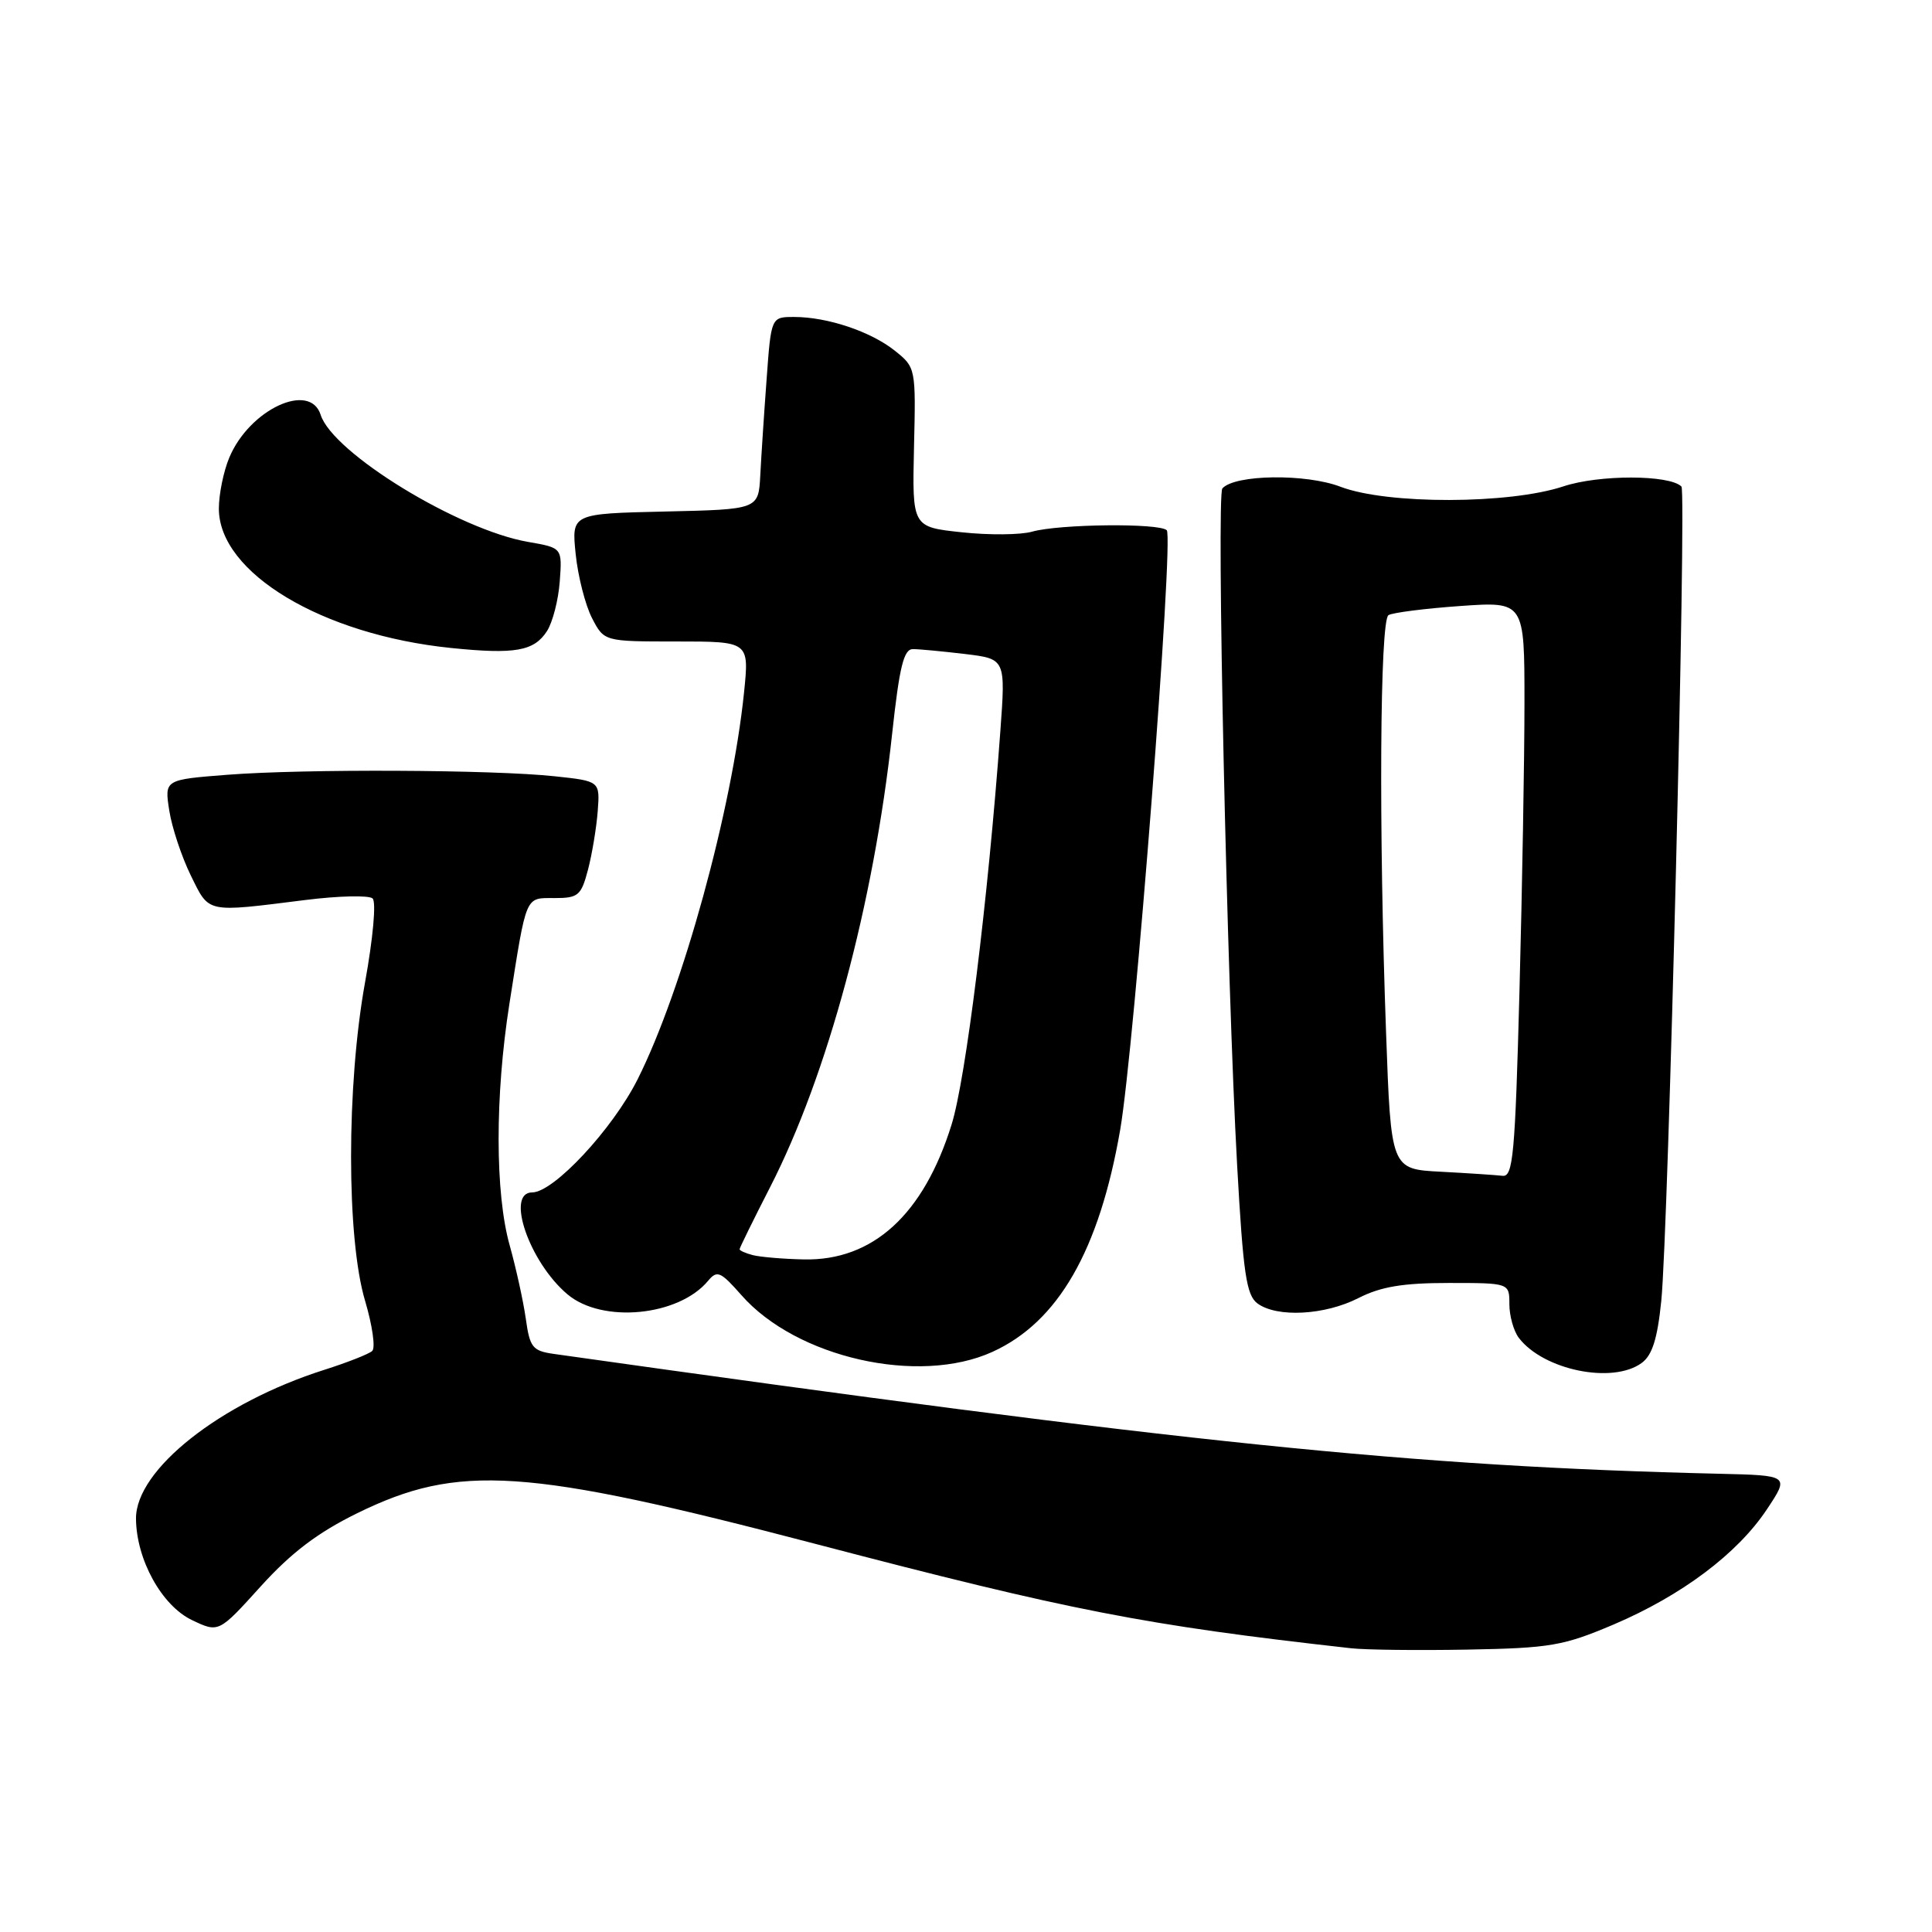 <?xml version="1.0" encoding="UTF-8" standalone="no"?>
<!DOCTYPE svg PUBLIC "-//W3C//DTD SVG 1.1//EN" "http://www.w3.org/Graphics/SVG/1.1/DTD/svg11.dtd" >
<svg xmlns="http://www.w3.org/2000/svg" xmlns:xlink="http://www.w3.org/1999/xlink" version="1.1" viewBox="0 0 256 256">
 <g >
 <path fill="currentColor"
d=" M 213.78 215.27 C 222.84 211.41 230.22 205.87 234.12 200.00 C 237.11 195.50 237.11 195.50 227.81 195.28 C 187.15 194.32 157.32 191.25 73.38 179.40 C 70.56 179.00 70.20 178.54 69.67 174.73 C 69.34 172.40 68.38 168.04 67.54 165.03 C 65.59 158.11 65.58 145.23 67.50 133.00 C 69.80 118.40 69.55 119.00 73.48 119.00 C 76.62 119.00 77.01 118.67 77.91 115.25 C 78.45 113.19 79.03 109.70 79.20 107.50 C 79.50 103.50 79.50 103.50 73.50 102.86 C 65.30 101.98 40.34 101.87 30.15 102.66 C 21.79 103.31 21.79 103.31 22.43 107.41 C 22.78 109.66 24.07 113.53 25.28 116.00 C 27.77 121.05 27.17 120.92 40.50 119.25 C 44.90 118.70 48.89 118.61 49.37 119.05 C 49.87 119.50 49.43 124.34 48.37 130.17 C 45.90 143.82 45.90 164.09 48.38 172.38 C 49.34 175.62 49.77 178.60 49.32 179.01 C 48.87 179.42 46.02 180.54 43.00 181.50 C 29.19 185.88 17.98 194.74 18.02 201.23 C 18.06 206.64 21.43 212.76 25.44 214.67 C 28.98 216.36 28.98 216.36 34.55 210.20 C 38.59 205.74 42.10 203.08 47.31 200.52 C 60.77 193.91 69.56 194.49 108.00 204.56 C 141.85 213.43 151.64 215.34 179.00 218.40 C 180.93 218.62 187.90 218.70 194.50 218.58 C 205.42 218.38 207.15 218.08 213.78 215.27 Z  M 217.53 180.60 C 218.93 179.58 219.62 177.40 220.13 172.35 C 221.06 163.25 223.49 65.15 222.80 64.47 C 221.23 62.89 211.89 62.88 207.18 64.44 C 200.00 66.83 183.81 66.86 177.63 64.50 C 173.01 62.73 163.60 62.87 161.97 64.72 C 161.17 65.64 162.57 130.06 163.93 154.47 C 164.73 168.79 165.15 171.63 166.63 172.72 C 169.22 174.61 175.54 174.28 180.00 172.00 C 182.96 170.49 185.89 170.00 191.96 170.00 C 200.00 170.00 200.00 170.00 200.00 172.81 C 200.00 174.35 200.56 176.36 201.25 177.27 C 204.50 181.54 213.67 183.43 217.53 180.60 Z  M 131.50 179.13 C 140.21 175.17 145.65 165.71 148.43 149.71 C 150.32 138.79 155.56 71.23 154.60 70.26 C 153.62 69.29 140.36 69.43 136.75 70.45 C 135.24 70.88 131.05 70.92 127.44 70.53 C 120.87 69.83 120.87 69.83 121.11 59.26 C 121.36 48.78 121.34 48.68 118.57 46.47 C 115.37 43.92 109.64 42.00 105.22 42.00 C 102.18 42.00 102.18 42.00 101.58 50.25 C 101.24 54.79 100.87 60.52 100.74 63.00 C 100.50 67.50 100.50 67.50 88.11 67.78 C 75.73 68.06 75.73 68.06 76.28 73.42 C 76.58 76.36 77.56 80.18 78.44 81.89 C 80.05 85.00 80.05 85.00 89.66 85.00 C 99.28 85.00 99.28 85.00 98.59 91.75 C 96.99 107.32 90.43 131.19 84.48 143.03 C 81.16 149.63 73.36 158.00 70.52 158.00 C 66.95 158.00 70.16 167.28 75.20 171.51 C 79.80 175.39 89.93 174.41 93.83 169.71 C 95.02 168.28 95.48 168.48 98.23 171.60 C 105.51 179.91 121.74 183.58 131.50 179.13 Z  M 72.48 83.62 C 73.23 82.45 73.99 79.50 74.17 77.05 C 74.50 72.59 74.50 72.59 70.00 71.81 C 60.76 70.22 44.09 60.02 42.49 54.97 C 41.07 50.51 33.04 54.26 30.38 60.64 C 29.62 62.45 29.00 65.49 29.00 67.39 C 29.00 75.90 42.67 84.11 59.76 85.86 C 68.25 86.73 70.77 86.28 72.48 83.62 Z  M 190.91 155.26 C 184.31 154.92 184.31 154.92 183.66 136.80 C 182.68 109.86 182.84 82.22 183.98 81.51 C 184.52 81.18 188.80 80.63 193.48 80.30 C 202.00 79.70 202.00 79.70 202.00 93.10 C 202.00 100.47 201.70 117.64 201.34 131.25 C 200.76 153.05 200.49 155.98 199.09 155.80 C 198.22 155.70 194.53 155.45 190.91 155.26 Z  M 99.75 166.31 C 98.79 166.06 98.00 165.71 98.00 165.53 C 98.00 165.35 99.81 161.67 102.02 157.35 C 109.65 142.48 115.78 119.71 118.21 97.25 C 119.18 88.33 119.75 86.00 120.97 86.01 C 121.81 86.01 124.92 86.31 127.88 86.66 C 133.25 87.31 133.25 87.31 132.55 96.90 C 130.91 119.34 127.98 142.94 126.09 149.01 C 122.38 160.95 115.65 167.08 106.50 166.88 C 103.75 166.82 100.71 166.56 99.75 166.31 Z "/>
</g>
</svg>